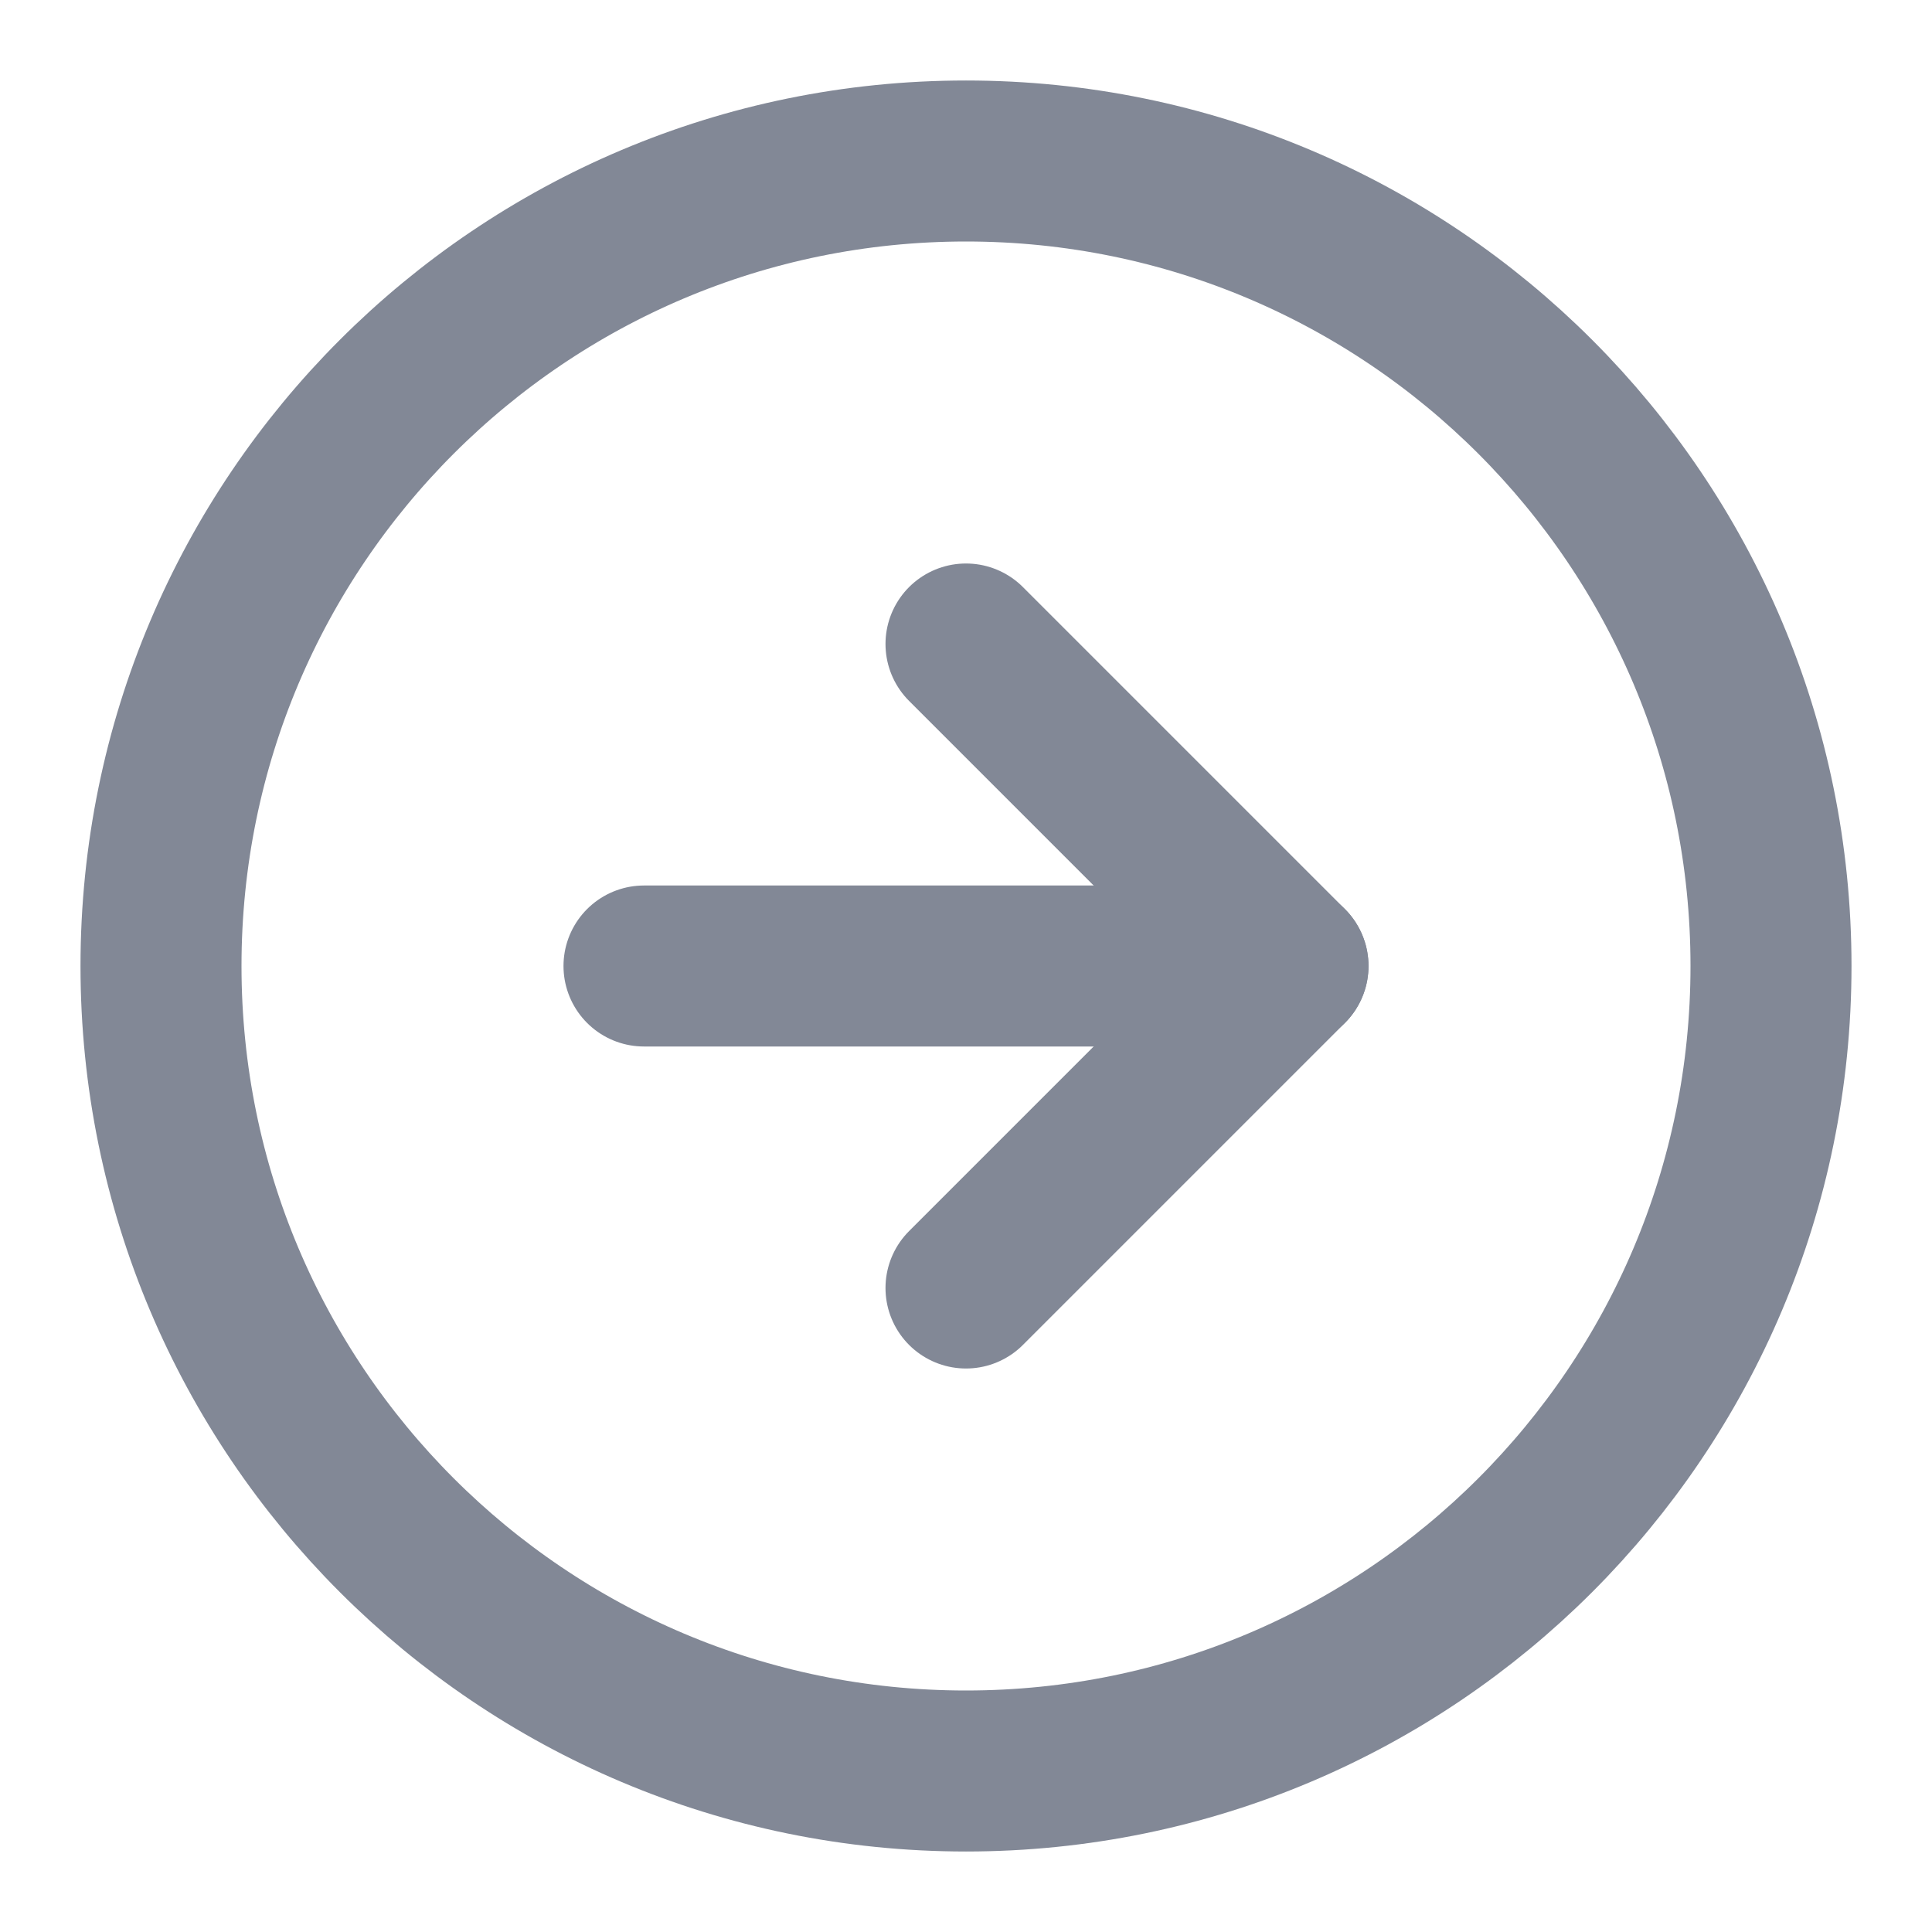 <svg width="24" height="24" viewBox="0 0 24 24" fill="none" xmlns="http://www.w3.org/2000/svg">
<g id="arrow-right-circle">
<path id="Vector" d="M12 22C17.523 22 22 17.523 22 12C22 6.477 17.523 2 12 2C6.477 2 2 6.477 2 12C2 17.523 6.477 22 12 22Z" stroke="#828896" stroke-width="2" stroke-linecap="round" stroke-linejoin="round"/>
<path id="Vector_2" d="M12 16L16 12L12 8" stroke="#828896" stroke-width="2" stroke-linecap="round" stroke-linejoin="round"/>
<path id="Vector_3" d="M8 12H16" stroke="#828896" stroke-width="2" stroke-linecap="round" stroke-linejoin="round"/>
</g>
</svg>
